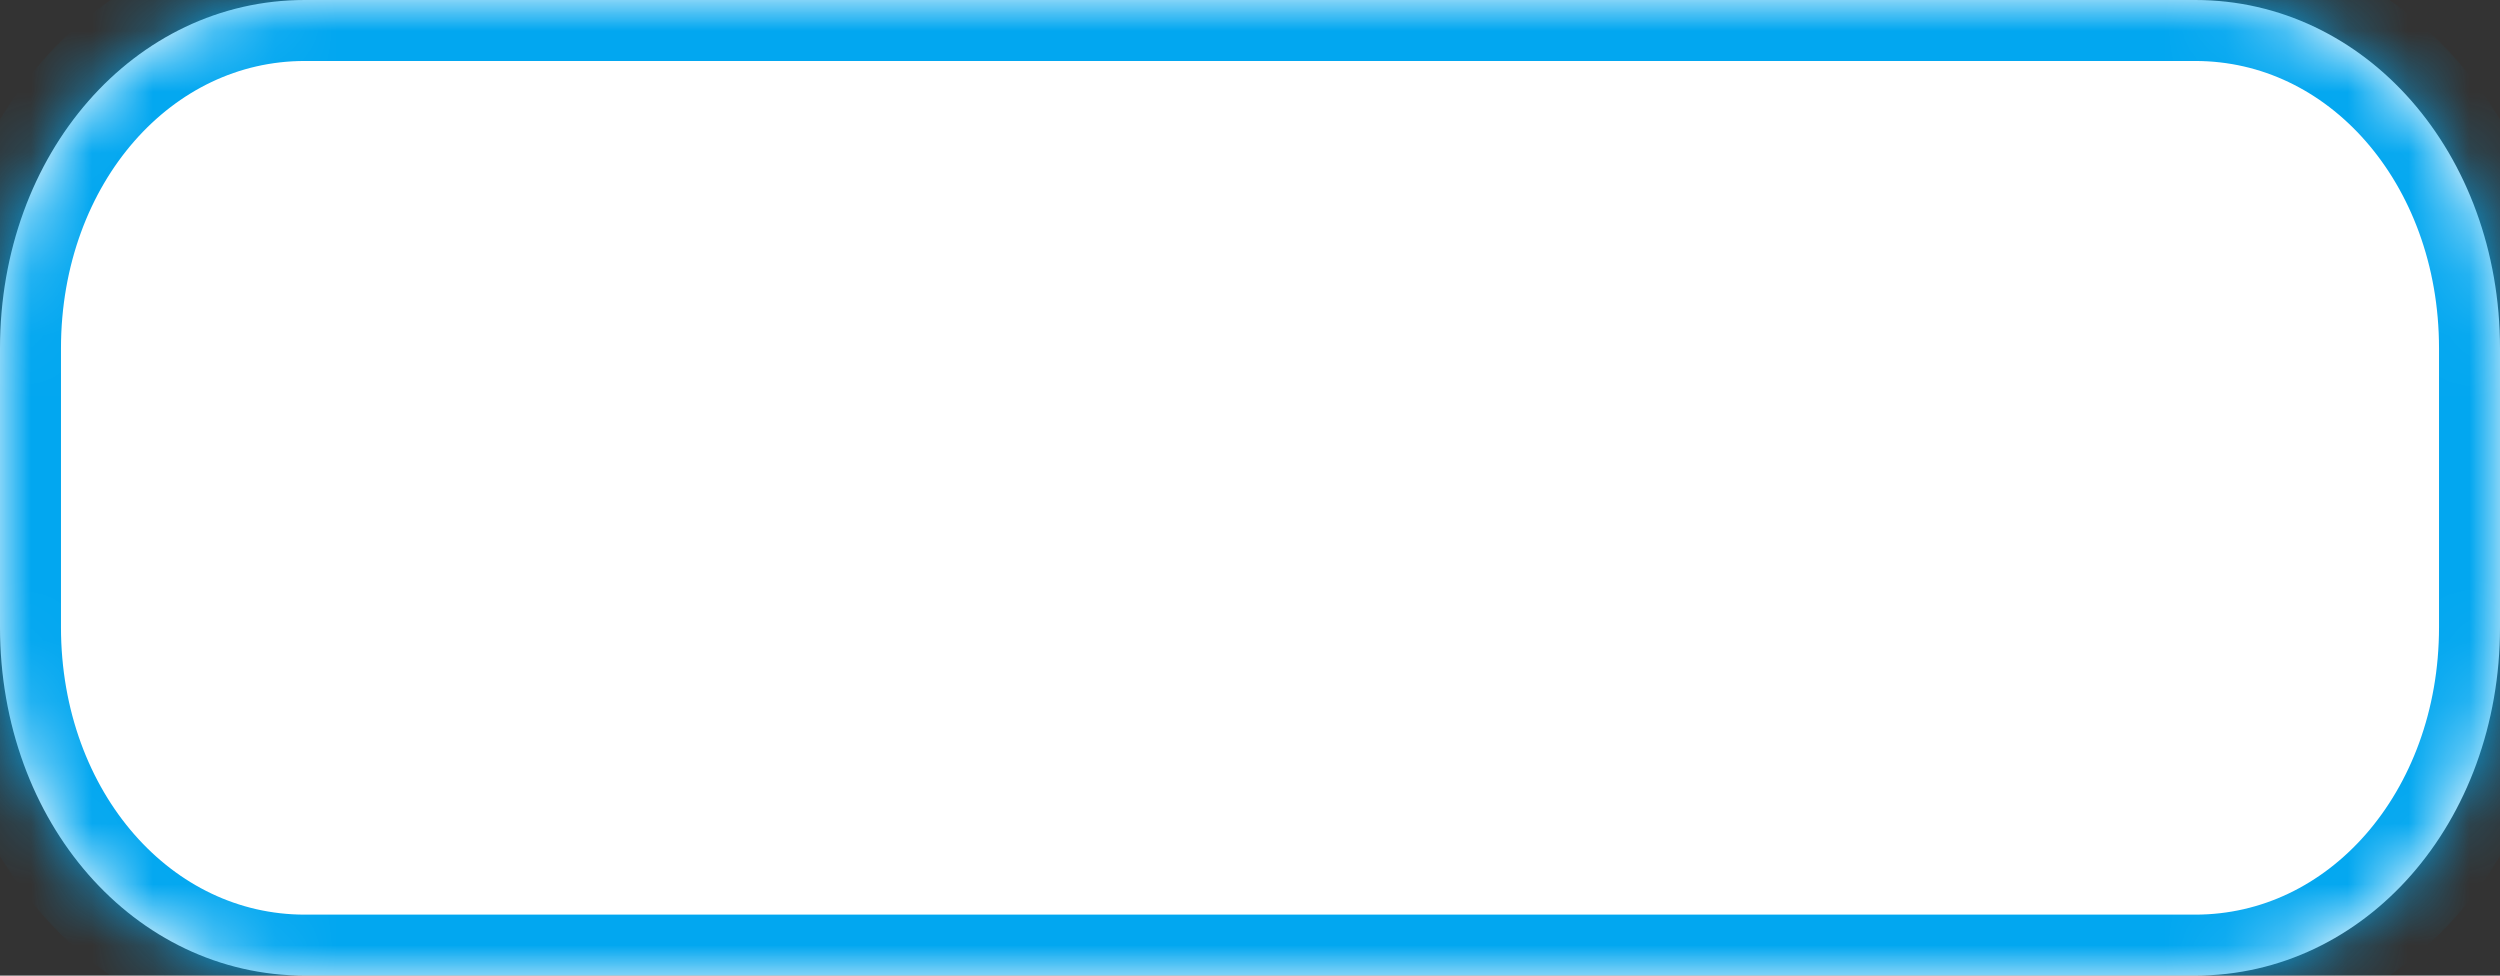 ﻿<?xml version="1.0" encoding="utf-8"?>
<svg version="1.1" xmlns:xlink="http://www.w3.org/1999/xlink" width="41px" height="16px" xmlns="http://www.w3.org/2000/svg">
  <rect width="100%" height="100%" fill="#333333" stroke="none"/>
  <defs>
    <mask fill="white" id="clip24">
      <path d="M 0 10.286  L 0 5.714  C 0 2.514  2.2 0  5 0  L 27 0  L 36 0  C 38.8 0  41 2.514  41 5.714  L 41 10.286  C 41 13.486  38.8 16  36 16  L 5 16  C 2.2 16  0 13.486  0 10.286  Z " fill-rule="evenodd" />
    </mask>
  </defs>
  <g transform="matrix(1 0 0 1 -578 -2083 )">
    <path d="M 0 10.286  L 0 5.714  C 0 2.514  2.2 0  5 0  L 27 0  L 36 0  C 38.8 0  41 2.514  41 5.714  L 41 10.286  C 41 13.486  38.8 16  36 16  L 5 16  C 2.2 16  0 13.486  0 10.286  Z " fill-rule="nonzero" fill="#ffffff" stroke="none" transform="matrix(1 0 0 1 578 2083 )" />
    <path d="M 0 10.286  L 0 5.714  C 0 2.514  2.2 0  5 0  L 27 0  L 36 0  C 38.8 0  41 2.514  41 5.714  L 41 10.286  C 41 13.486  38.8 16  36 16  L 5 16  C 2.2 16  0 13.486  0 10.286  Z " stroke-width="2" stroke="#02a7f0" fill="none" transform="matrix(1 0 0 1 578 2083 )" mask="url(#clip24)" />
  </g>
</svg>